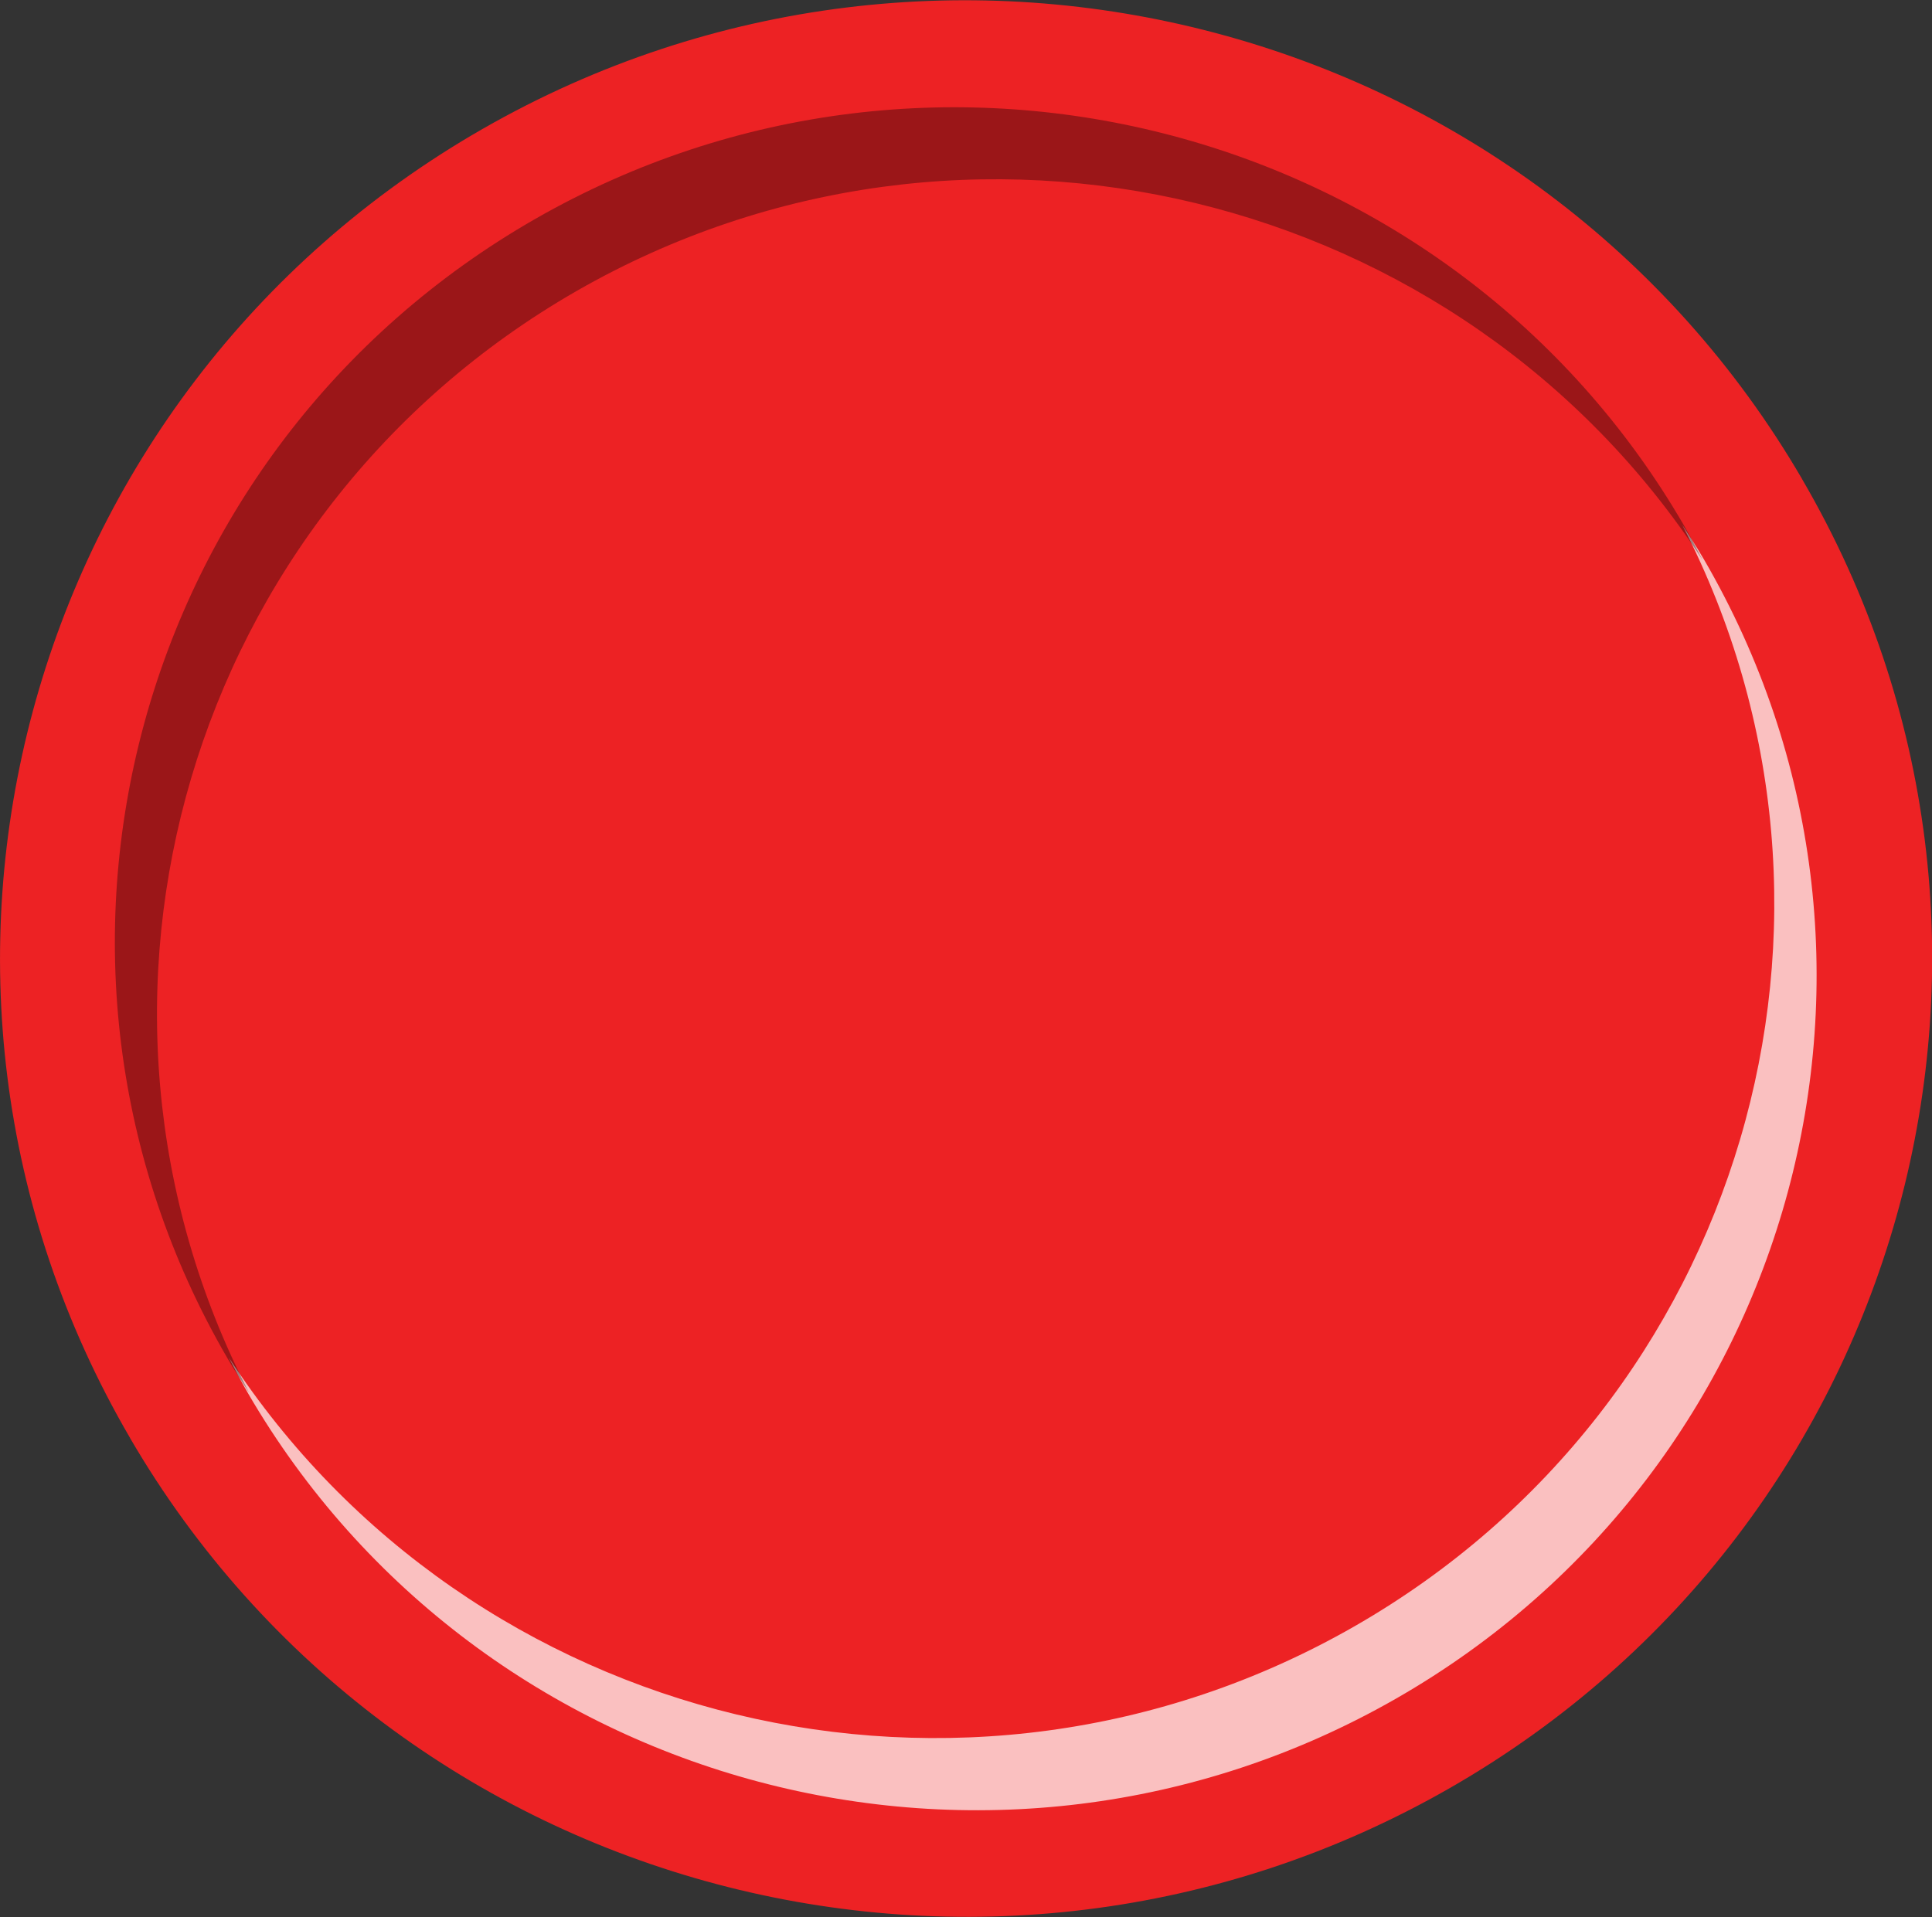 <?xml version="1.0" encoding="utf-8"?>
<!-- Generator: Adobe Illustrator 25.0.0, SVG Export Plug-In . SVG Version: 6.00 Build 0)  -->
<svg version="1.0" id="Layer_1" xmlns="http://www.w3.org/2000/svg" xmlns:xlink="http://www.w3.org/1999/xlink" x="0px" y="0px" viewBox="0 0 64.4 63.91" enable-background="new 0 0 64.4 63.91" xml:space="preserve">
	<rect x="0" y="0" width="64.4" height="63.91" fill="#333333" stroke="none"/>
	<g id="g2332" transform="translate(86.638,692.607)">
		<path id="path1447" fill-rule="evenodd" clip-rule="evenodd" fill="#ED2224" d="M-26.56-676.62c8.9,15.27,3.63,34.81-11.76,43.63
		s-35.08,3.6-43.98-11.67c0-0.01-0.01-0.02-0.01-0.02c-8.9-15.27-3.63-34.81,11.76-43.63s35.08-3.6,43.98,11.67
		C-26.57-676.64-26.57-676.63-26.56-676.62z" />
		<g id="g2326" transform="matrix(0.866,-0.5,0.5,0.866,-33.111,-38.99)">
			<path id="path2328" fill-rule="evenodd" clip-rule="evenodd" fill="#FFFFFF" fill-opacity="0.712" d="M264.44-549.81
			c-0.02,0.45-0.04,0.89-0.04,1.35c0.05,15.38,12.63,27.9,28.06,27.95c15.44,0.05,27.93-12.39,27.87-27.77
			c0-0.46-0.03-0.9-0.05-1.35c-0.7,14.71-12.88,26.39-27.83,26.34S265.24-535.1,264.44-549.81z" />
			<path id="path2330" fill-rule="evenodd" clip-rule="evenodd" fill="#010101" fill-opacity="0.345" d="M264.44-548.46
			c-0.02-0.45-0.05-0.9-0.05-1.35c-0.05-15.38,12.44-27.82,27.87-27.77c15.44,0.05,28.01,12.58,28.06,27.95
			c0,0.46-0.02,0.9-0.04,1.35c-0.8-14.71-13.06-26.48-28.01-26.53C277.32-574.85,265.14-563.17,264.44-548.46z" />
		</g>
	</g>
</svg>
